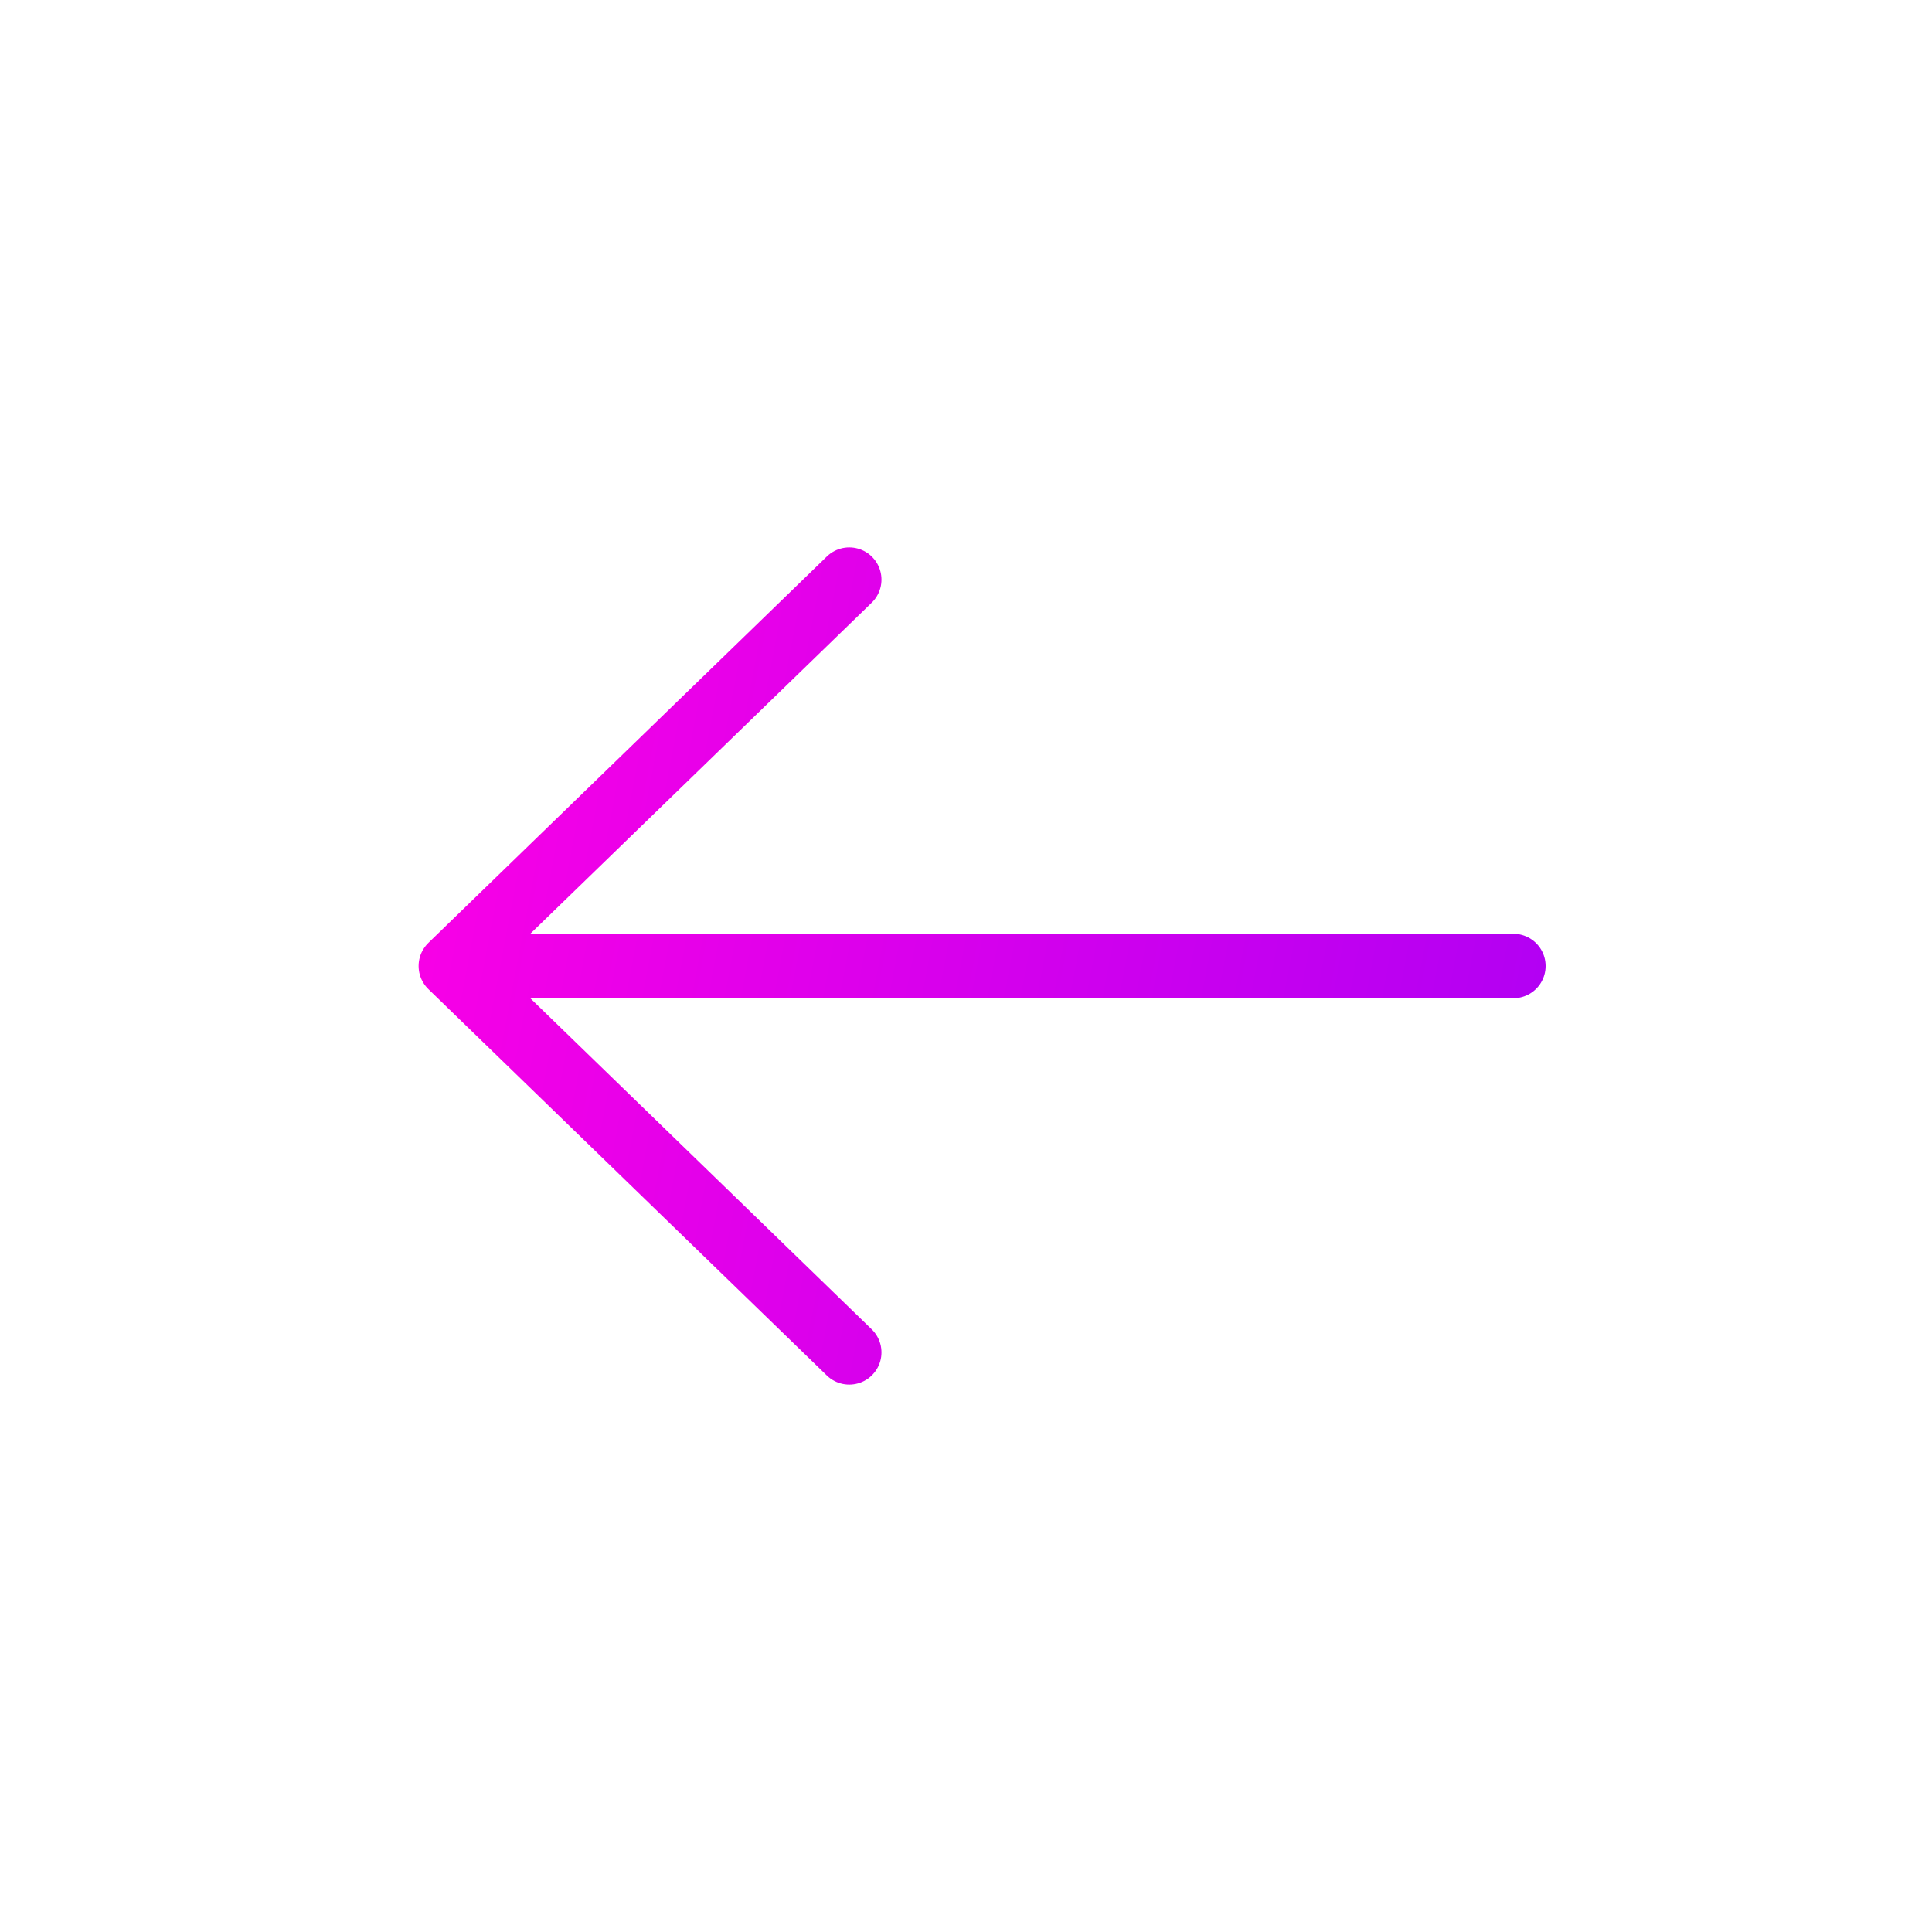<svg width="60" height="60" viewBox="0 0 60 60" fill="none" xmlns="http://www.w3.org/2000/svg">
<path d="M14 30L47 30M14 30L26.375 18M14 30L26.375 42" stroke="url(#paint0_linear_864_1278)" stroke-width="2" stroke-linecap="round" stroke-linejoin="round"/>
<defs>
<linearGradient id="paint0_linear_864_1278" x1="11.429" y1="18" x2="81.91" y2="31.399" gradientUnits="userSpaceOnUse">
<stop stop-color="#FF00E5"/>
<stop offset="1" stop-color="#7000FF"/>
</linearGradient>
</defs>
</svg>
